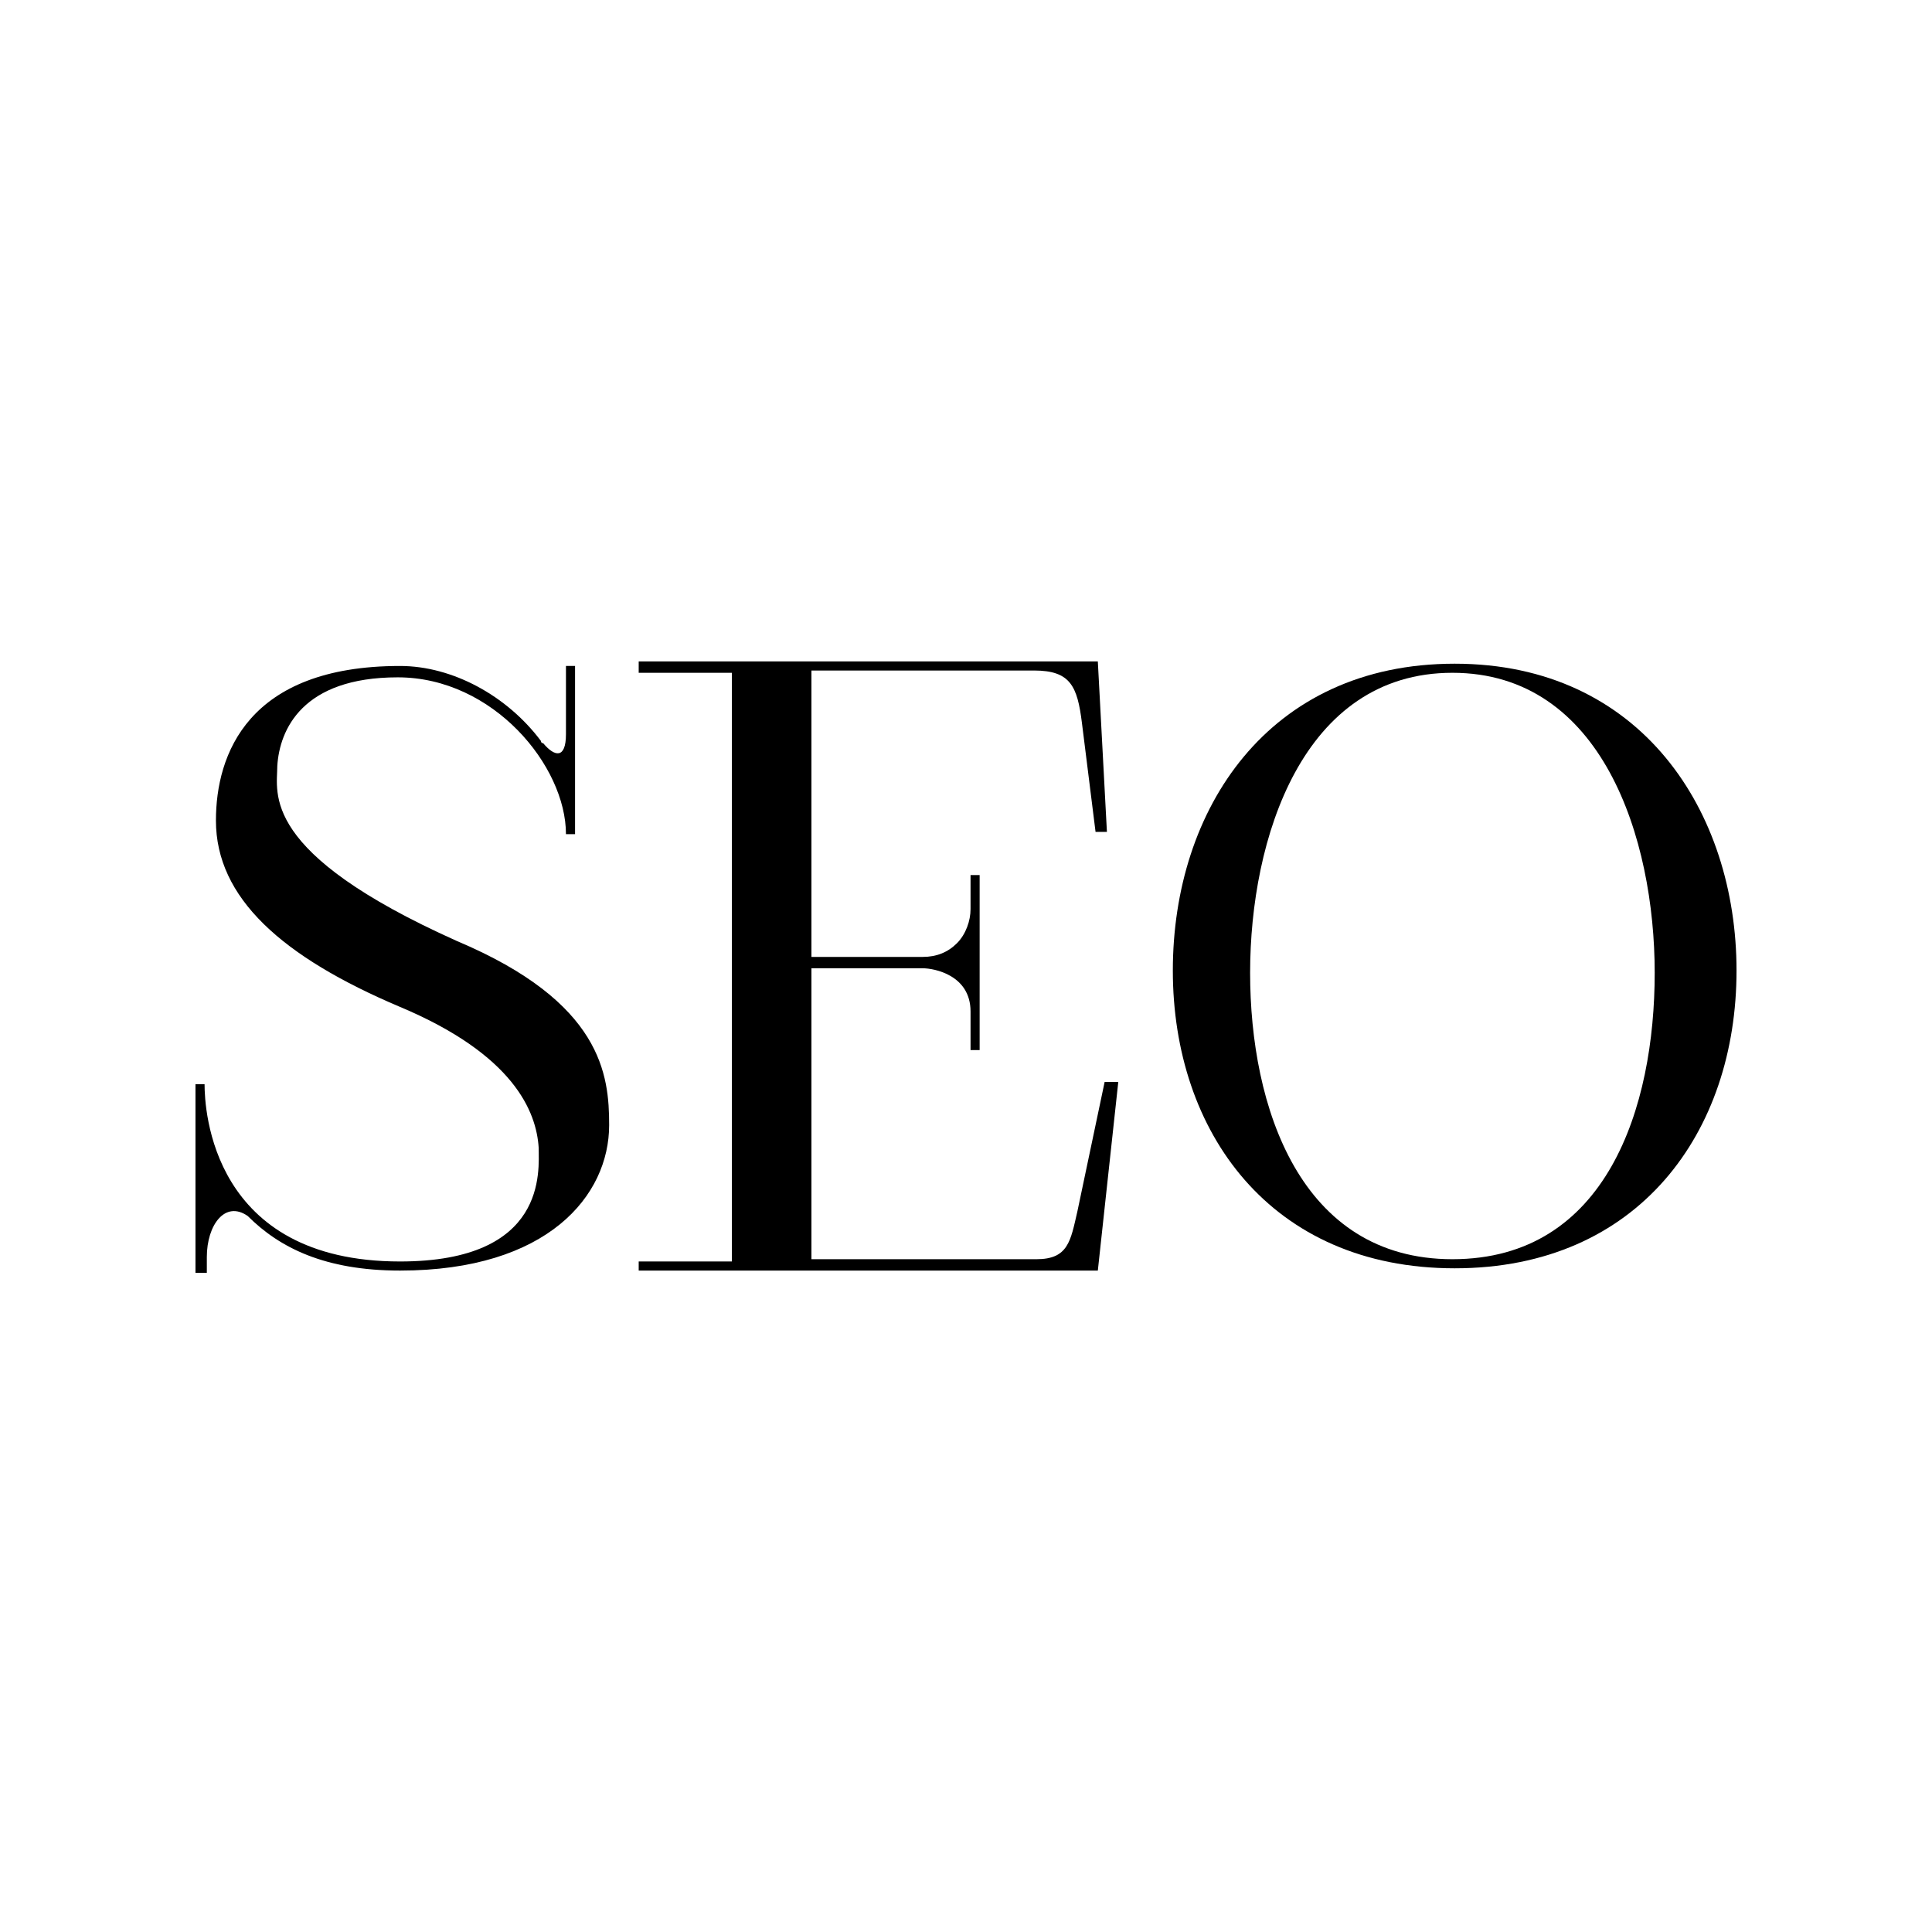 <?xml version="1.0" encoding="utf-8"?>
<!-- Generator: Adobe Illustrator 27.0.0, SVG Export Plug-In . SVG Version: 6.00 Build 0)  -->
<svg version="1.1" id="레이어_1" xmlns="http://www.w3.org/2000/svg" xmlns:xlink="http://www.w3.org/1999/xlink" x="0px"
	 y="0px" viewBox="0 0 85 85" style="enable-background:new 0 0 85 85;" xml:space="preserve">
<g>
	<path d="M26.8,49.5c0,3.1-2.7,6.4-9.2,6.4c-3.3,0-5.3-1-6.7-2.4c-1-0.7-1.8,0.4-1.8,1.8v0.7H8.6v-8.3h0.4c0,1.1,0.3,7.8,8.6,7.8
		c6.5,0,6.1-4,6.1-5c-0.1-1.6-1.1-4.1-6.1-6.2c-5.2-2.2-8.1-4.8-8.1-8.2c0-2.9,1.4-6.8,8.1-6.8c2.3,0,4.7,1.3,6.2,3.3l0,0
		c0,0.1,0.1,0.1,0.1,0.1c0.5,0.6,1,0.7,1-0.4v-3h0.4v7.4h-0.4c0-3-3.2-6.9-7.4-6.9s-5.2,2.3-5.3,3.9c0,1.2-0.8,3.8,7.9,7.7
		C26.5,44.1,26.8,47.3,26.8,49.5z"/>
	<path d="M49.2,47.6l-0.9,8.3l-1,0H35.8l-3.6,0l-4.1,0l0-0.4h4.1V29.6h-4.1v-0.5l7.6,0l11.6,0l1,0l0.4,7.5l-0.5,0l-0.6-4.8
		c-0.2-1.6-0.5-2.3-2.1-2.3h-9.8v12.6h4.9c0.6,0,1.1-0.2,1.5-0.6c0.4-0.4,0.6-1,0.6-1.5v-1.5l0.4,0l0,3.4v1l0,3.3l-0.4,0v-1.7
		c0-1.6-1.6-1.9-2.1-1.9h-4.9v12.8h9.9c1.4,0,1.5-0.8,1.8-2.1l1.2-5.7L49.2,47.6z"/>
	<path d="M76.4,42.7c0,7.1-4.3,13.1-12.4,13.1c-8.1,0-12.4-6-12.4-13.1S55.8,29.2,64,29.2C72.2,29.2,76.4,35.7,76.4,42.7z
		 M72.8,42.8c0-5.9-2.3-13.2-8.9-13.2c-6.6,0-8.9,7.3-8.9,13.2s2.2,12.6,8.9,12.6C70.7,55.4,72.8,48.7,72.8,42.8z"/>
</g>
</svg>

